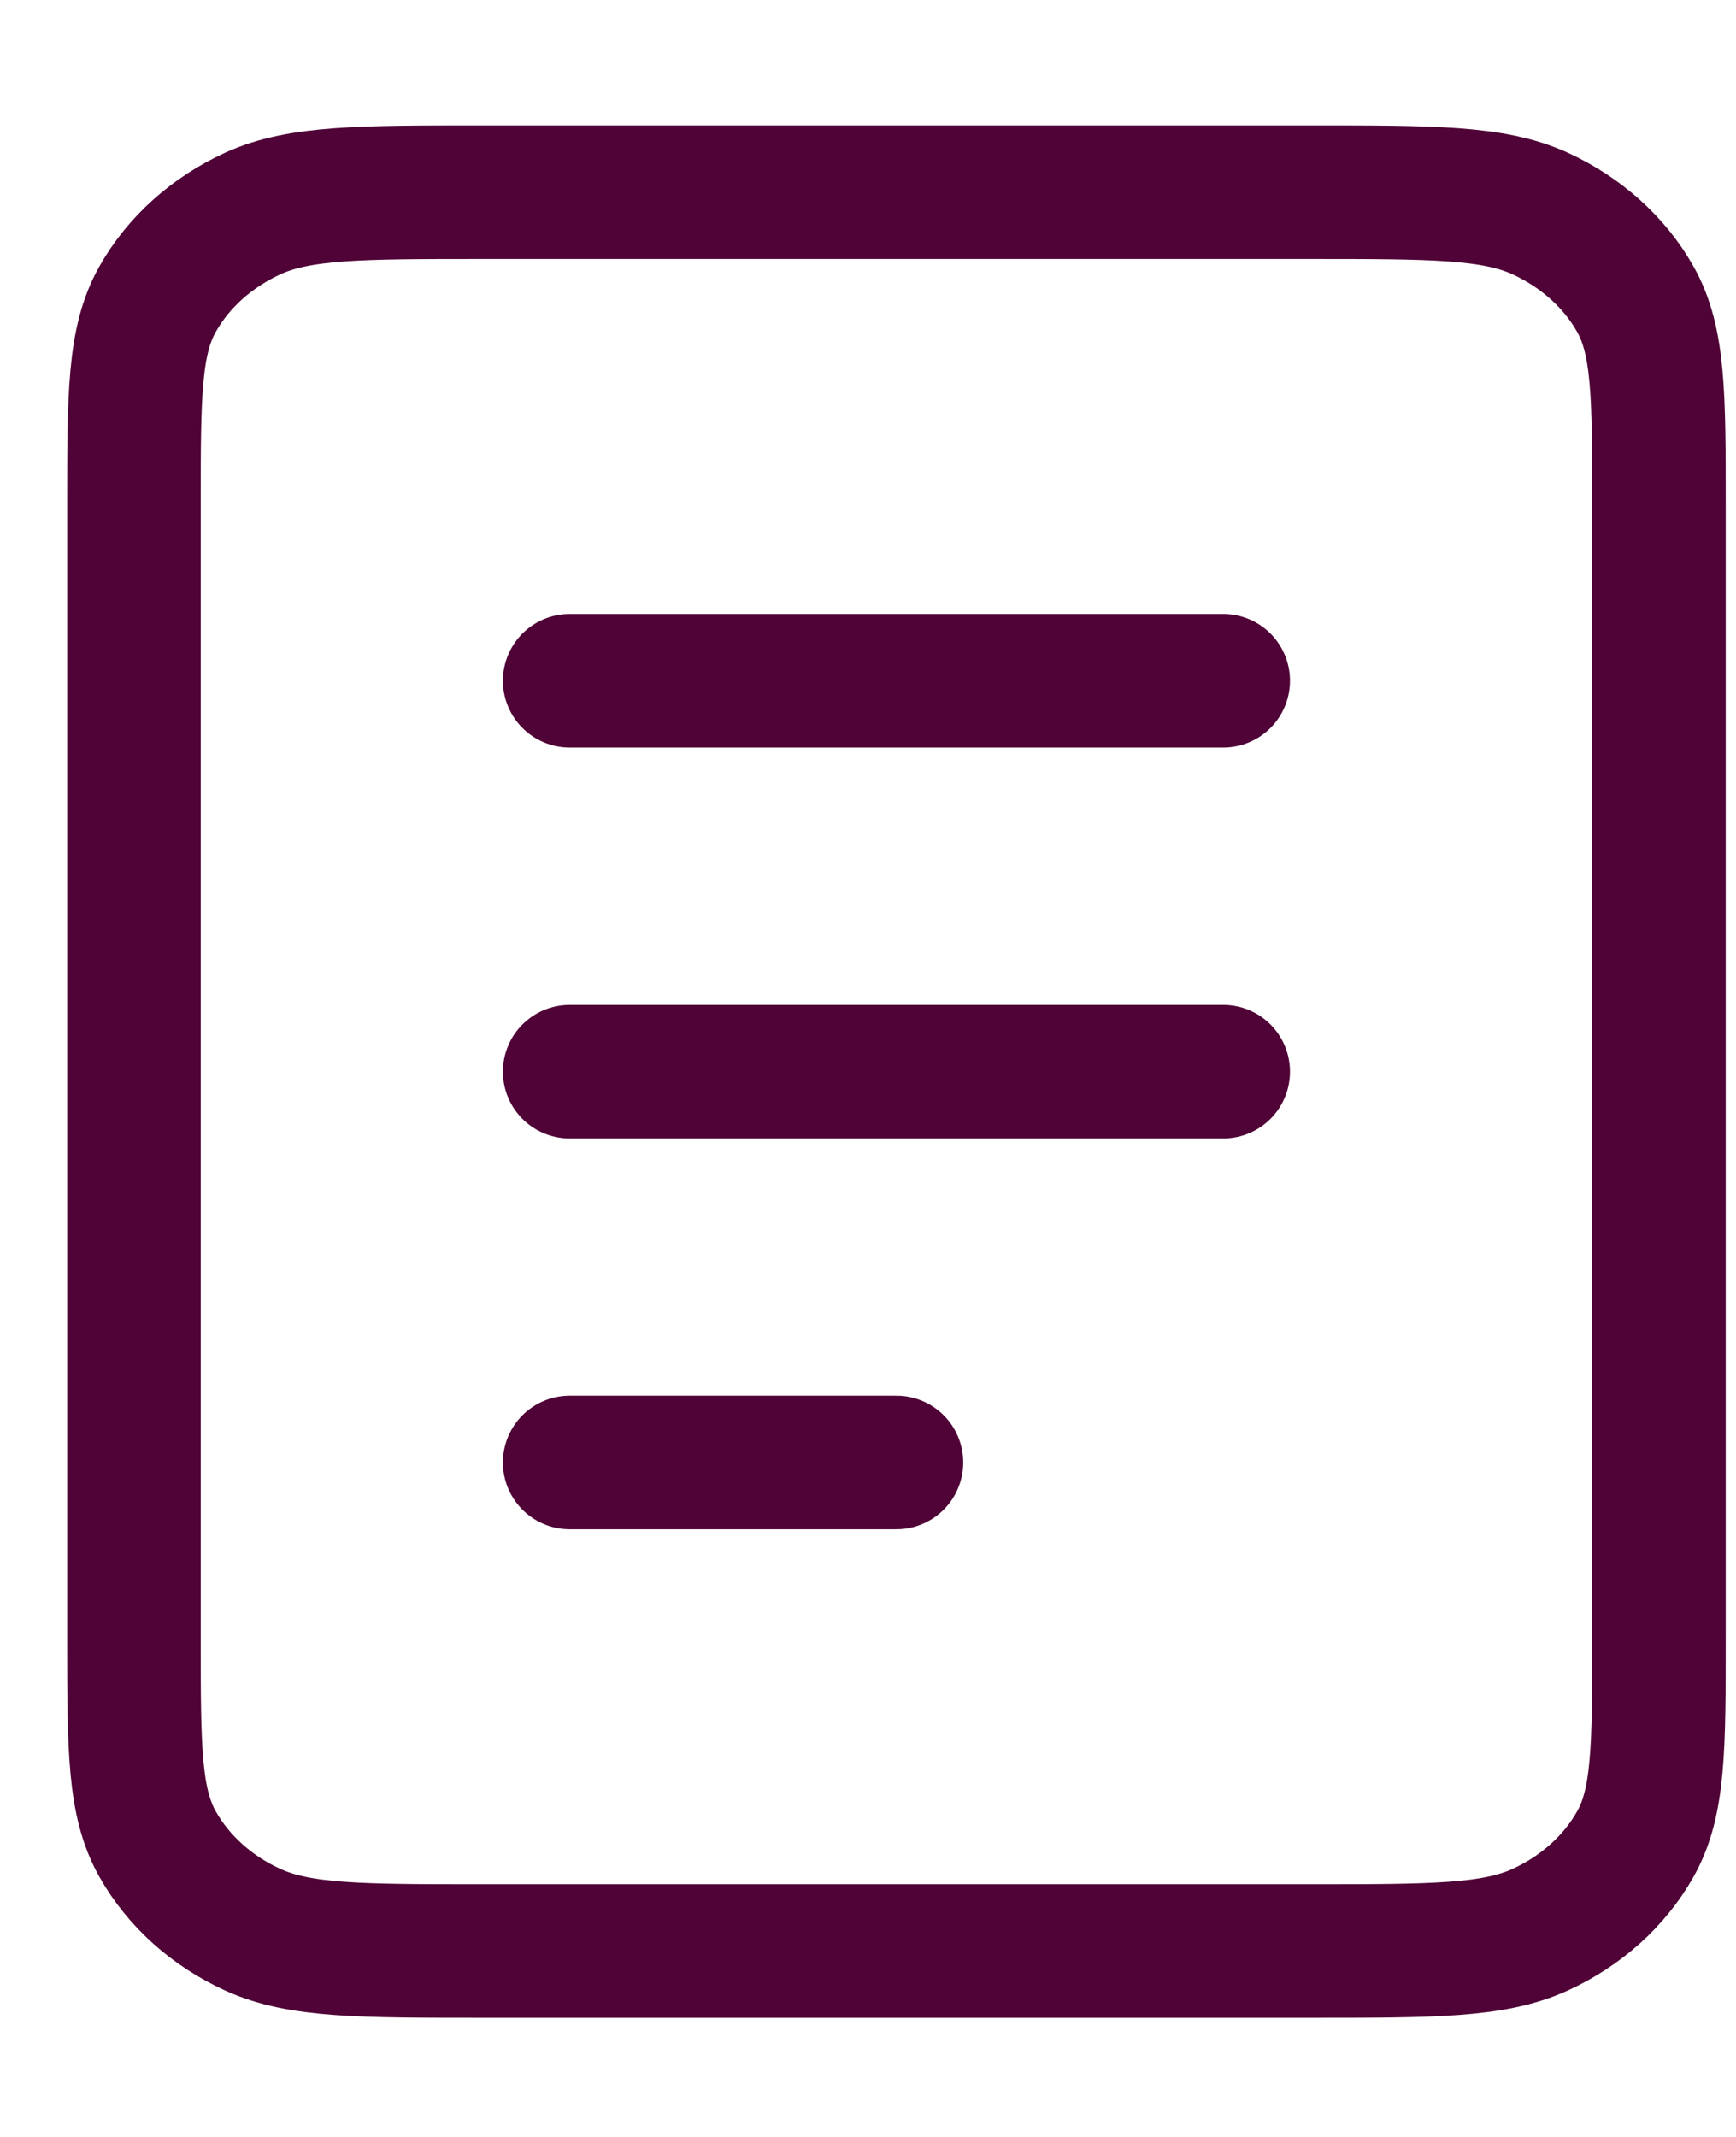 <svg width="13" height="16" viewBox="0 0 13 16" fill="none" xmlns="http://www.w3.org/2000/svg">
<path d="M4.266 5.097H9.16M4.266 8.024H9.16M4.266 10.95H6.713M3.613 14.608H9.813C10.726 14.608 11.183 14.608 11.532 14.449C11.839 14.309 12.089 14.085 12.245 13.809C12.423 13.496 12.423 13.087 12.423 12.267V3.78C12.423 2.961 12.423 2.551 12.245 2.238C12.089 1.962 11.839 1.739 11.532 1.598C11.183 1.439 10.726 1.439 9.813 1.439H3.613C2.7 1.439 2.243 1.439 1.894 1.598C1.587 1.739 1.337 1.962 1.181 2.238C1.003 2.551 1.003 2.961 1.003 3.78V12.267C1.003 13.087 1.003 13.496 1.181 13.809C1.337 14.085 1.587 14.309 1.894 14.449C2.243 14.608 2.7 14.608 3.613 14.608Z" stroke="#4F0336" stroke-linecap="round" stroke-linejoin="round"/>
</svg>
